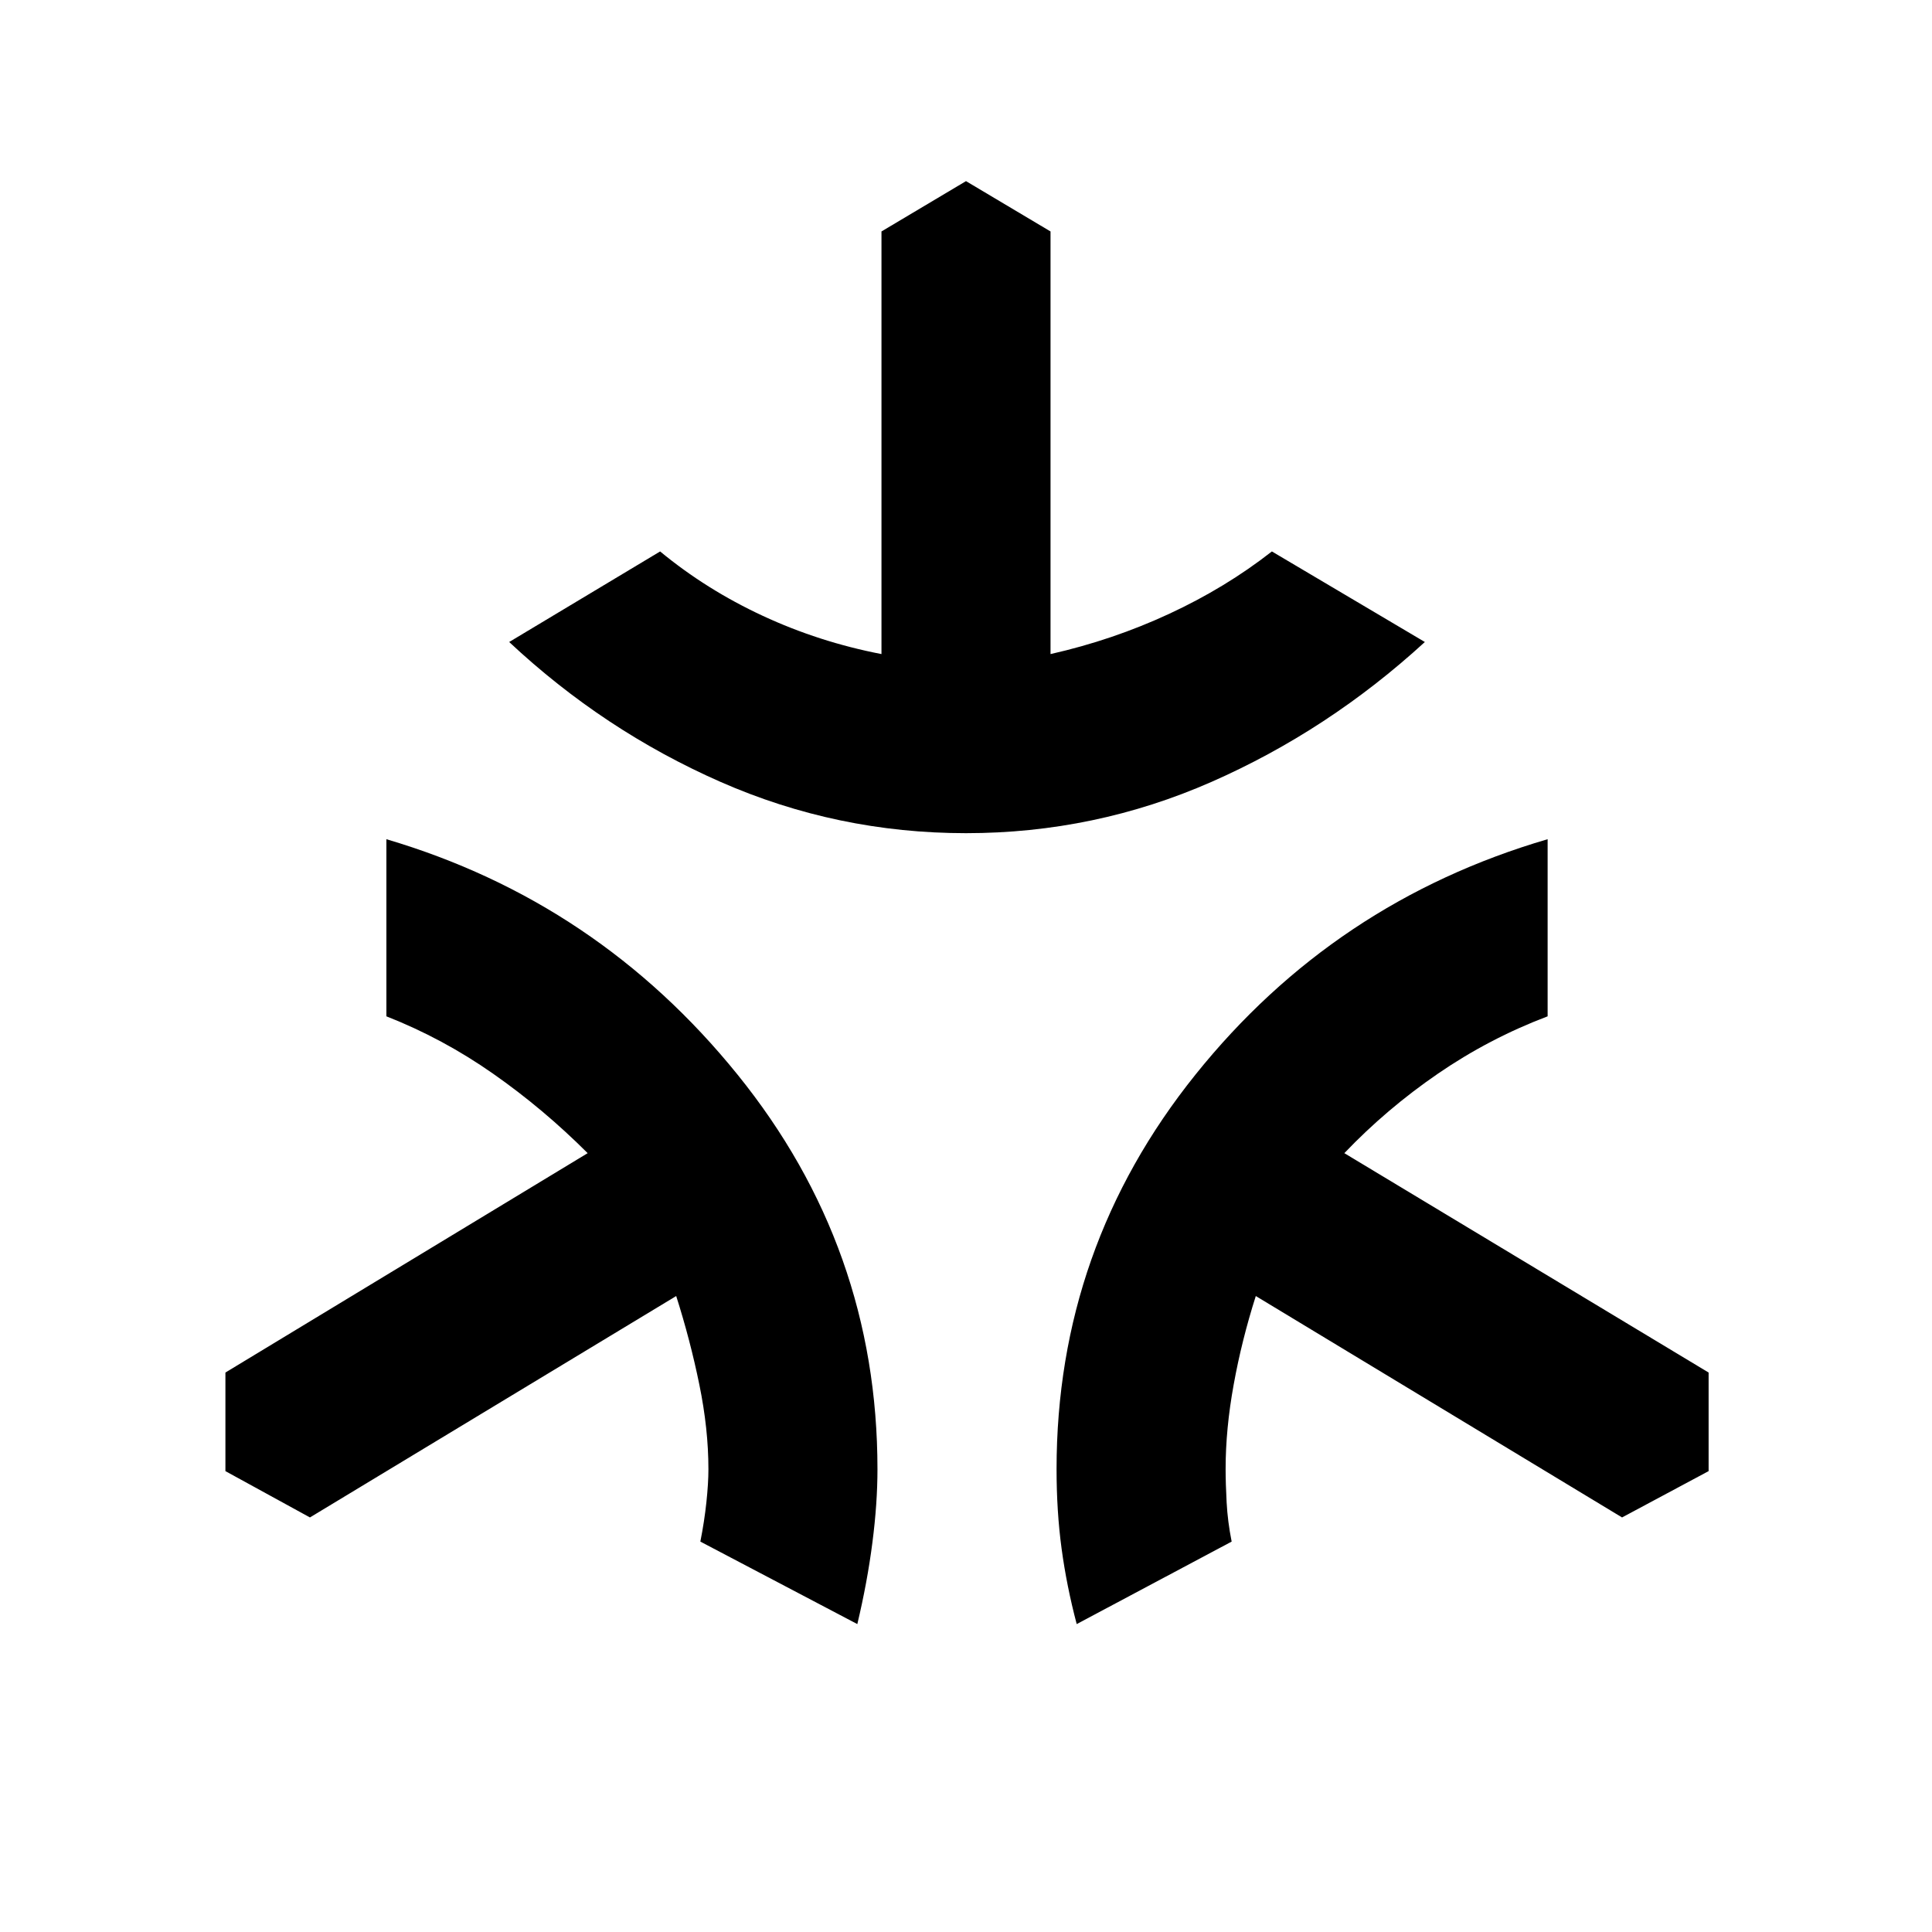 <svg xmlns="http://www.w3.org/2000/svg" height="40" width="40"><path d="M20 17.25q-2.667 0-5.083-1.062-2.417-1.063-4.375-2.896l3.125-1.875q.958.791 2.125 1.333 1.166.542 2.458.792v-8.75L20 3.75l1.75 1.042v8.75q1.292-.292 2.458-.834 1.167-.541 2.125-1.291l3.167 1.875q-2 1.833-4.417 2.896Q22.667 17.25 20 17.25Zm-2.25 16.375-3.25-1.708q.083-.417.125-.813.042-.396.042-.687 0-.834-.188-1.75-.187-.917-.479-1.834l-7.583 4.584-1.75-.959v-2.041l7.5-4.542q-.917-.917-1.959-1.646Q9.167 21.5 8 21.042v-3.667q4.375 1.292 7.271 4.875t2.896 8.167q0 .708-.105 1.521-.104.812-.312 1.687Zm4.542 0q-.209-.792-.313-1.563-.104-.77-.104-1.645 0-4.584 2.875-8.167t7.292-4.875v3.667q-1.209.458-2.271 1.187-1.063.729-1.938 1.646l7.542 4.542v2.041l-1.792.959L26 26.833q-.292.917-.458 1.834-.167.916-.167 1.75 0 .291.021.687.021.396.104.813Z"/></svg>